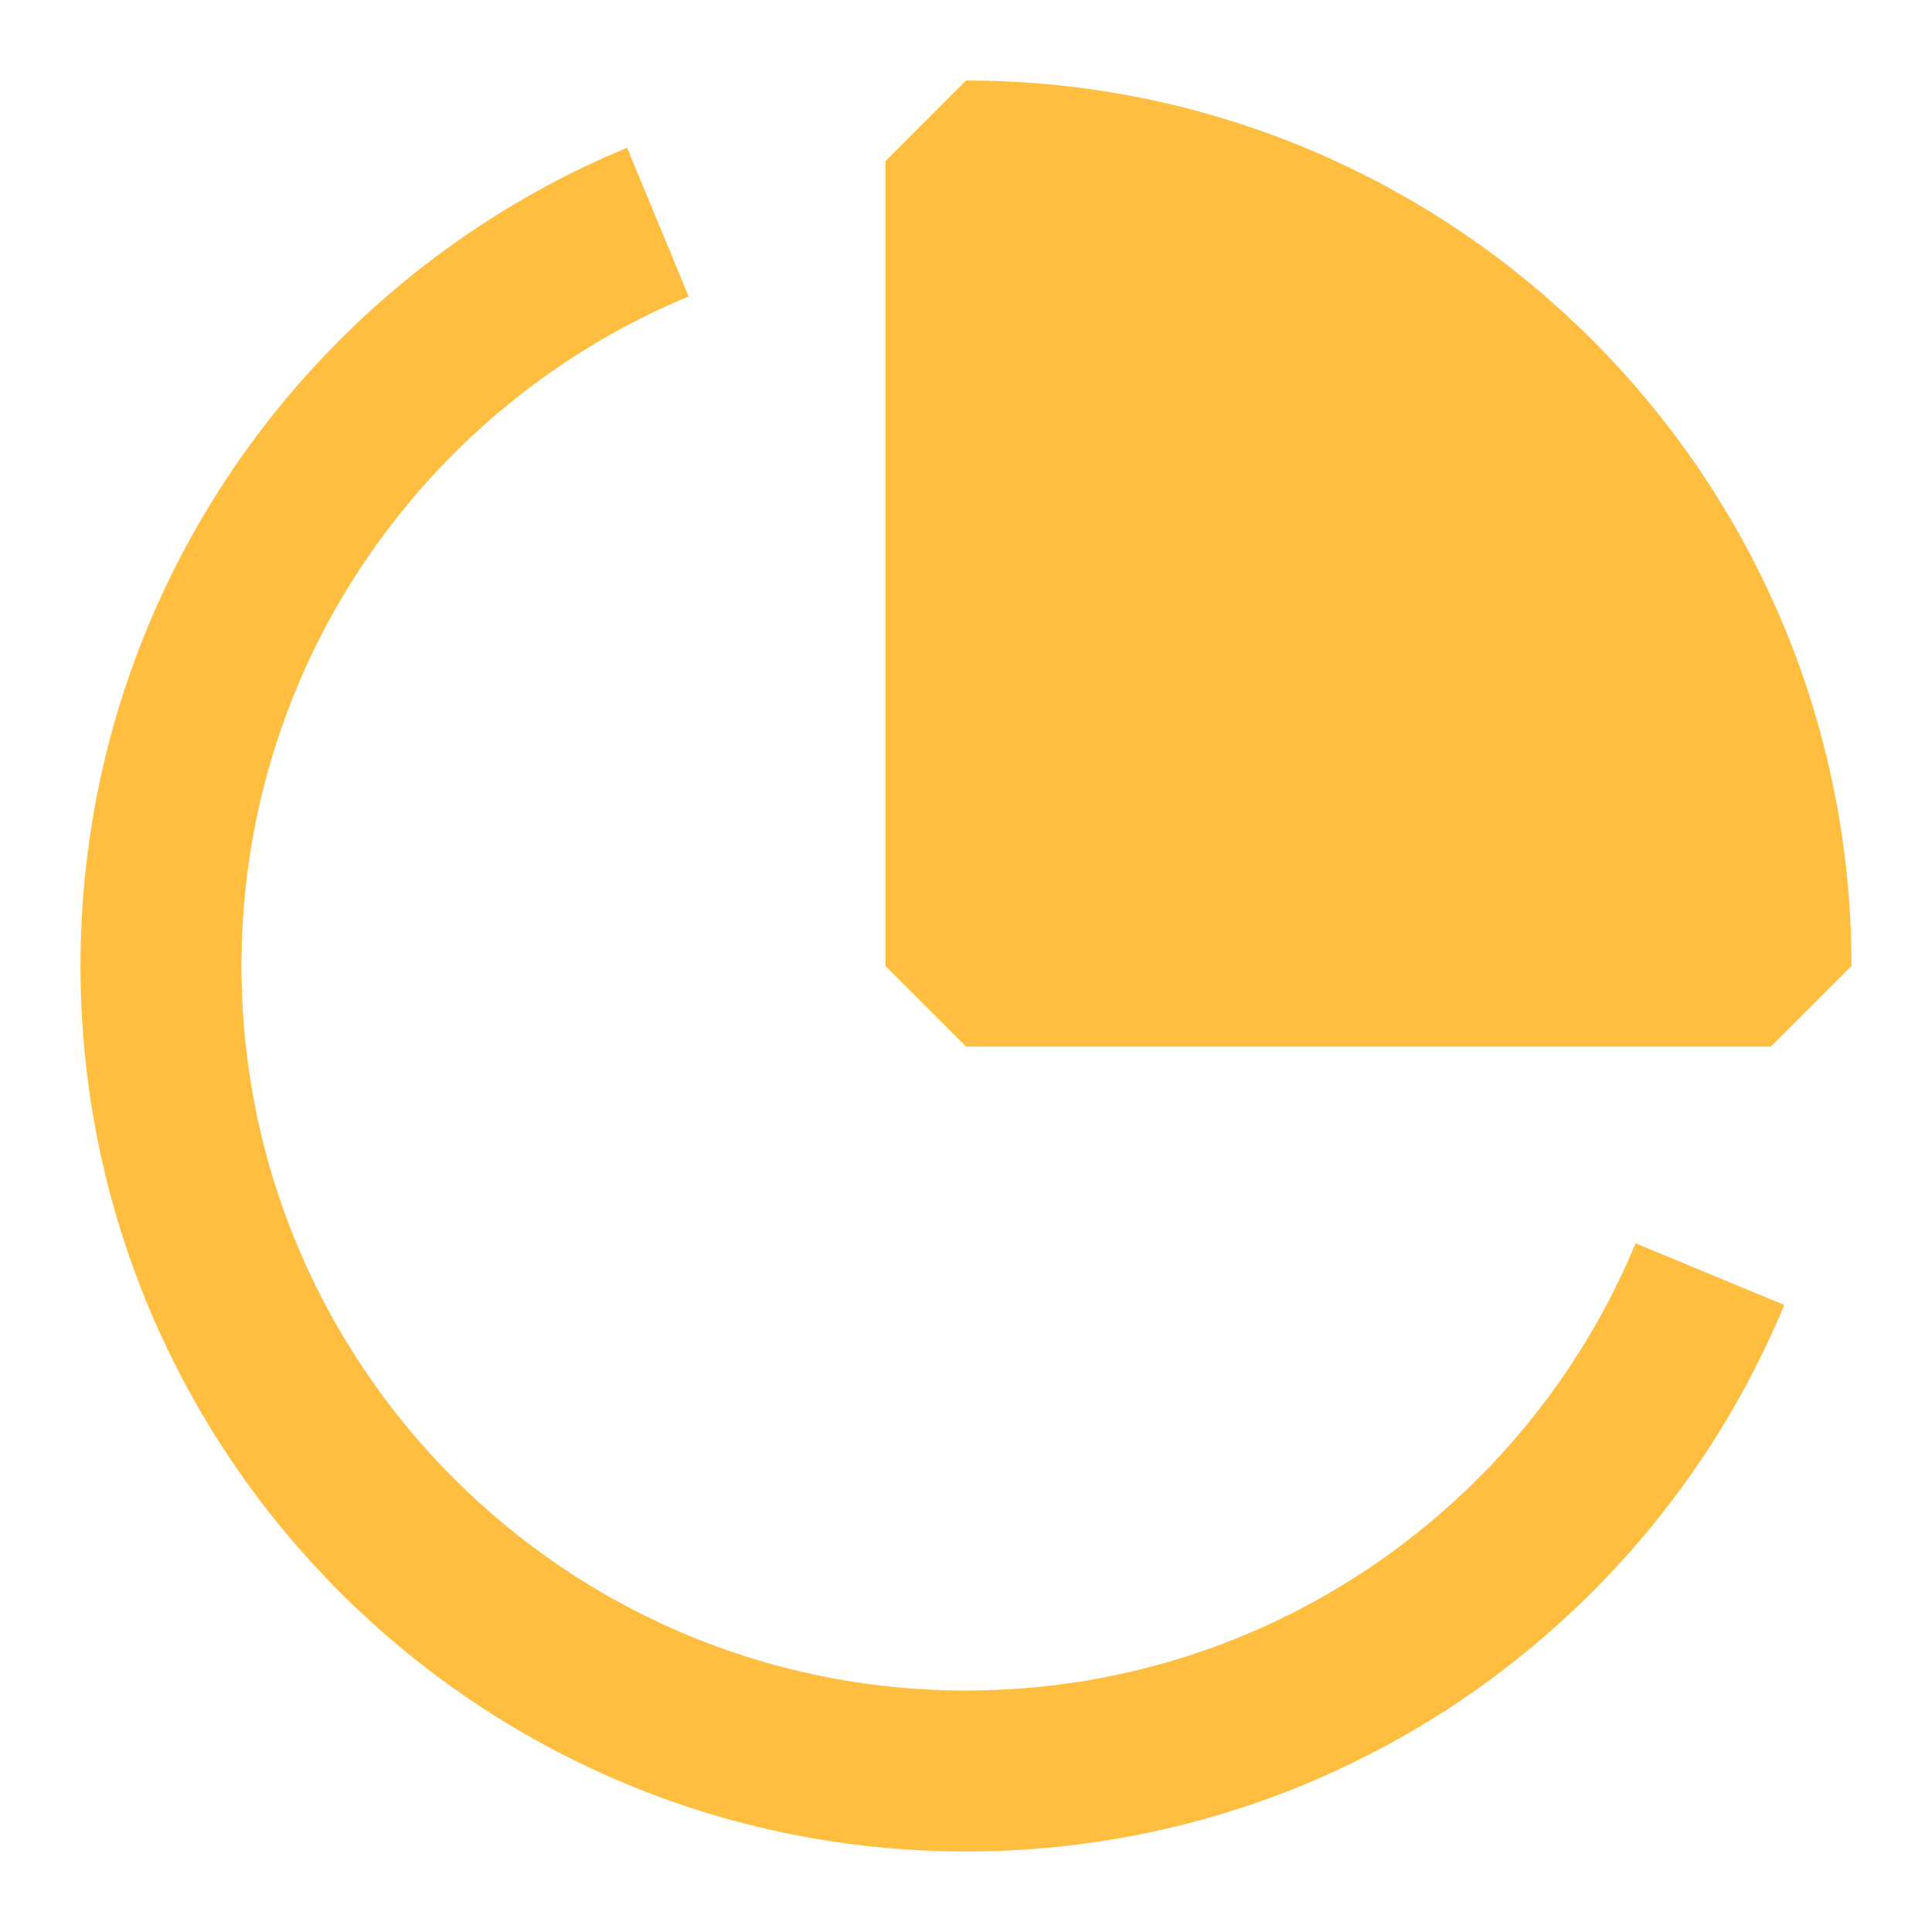 <?xml version="1.0" encoding="UTF-8"?><svg width="24" height="24" viewBox="0 0 48 48" fill="none" xmlns="http://www.w3.org/2000/svg"><path d="M16.345 5.518C13.9 6.531 11.7 8.016 9.858 9.858C6.239 13.477 4 18.477 4 24C4 35.046 12.954 44 24 44V44C29.523 44 34.523 41.761 38.142 38.142C39.984 36.3 41.469 34.1 42.483 31.655" stroke="#ffbe40" stroke-width="4" stroke-linecap="butt" stroke-linejoin="bevel"/><path d="M24 24H44C44 12.954 35.046 4 24 4L24 24Z" fill="#ffbe40" stroke="#ffbe40" stroke-width="4" stroke-linejoin="bevel"/></svg>